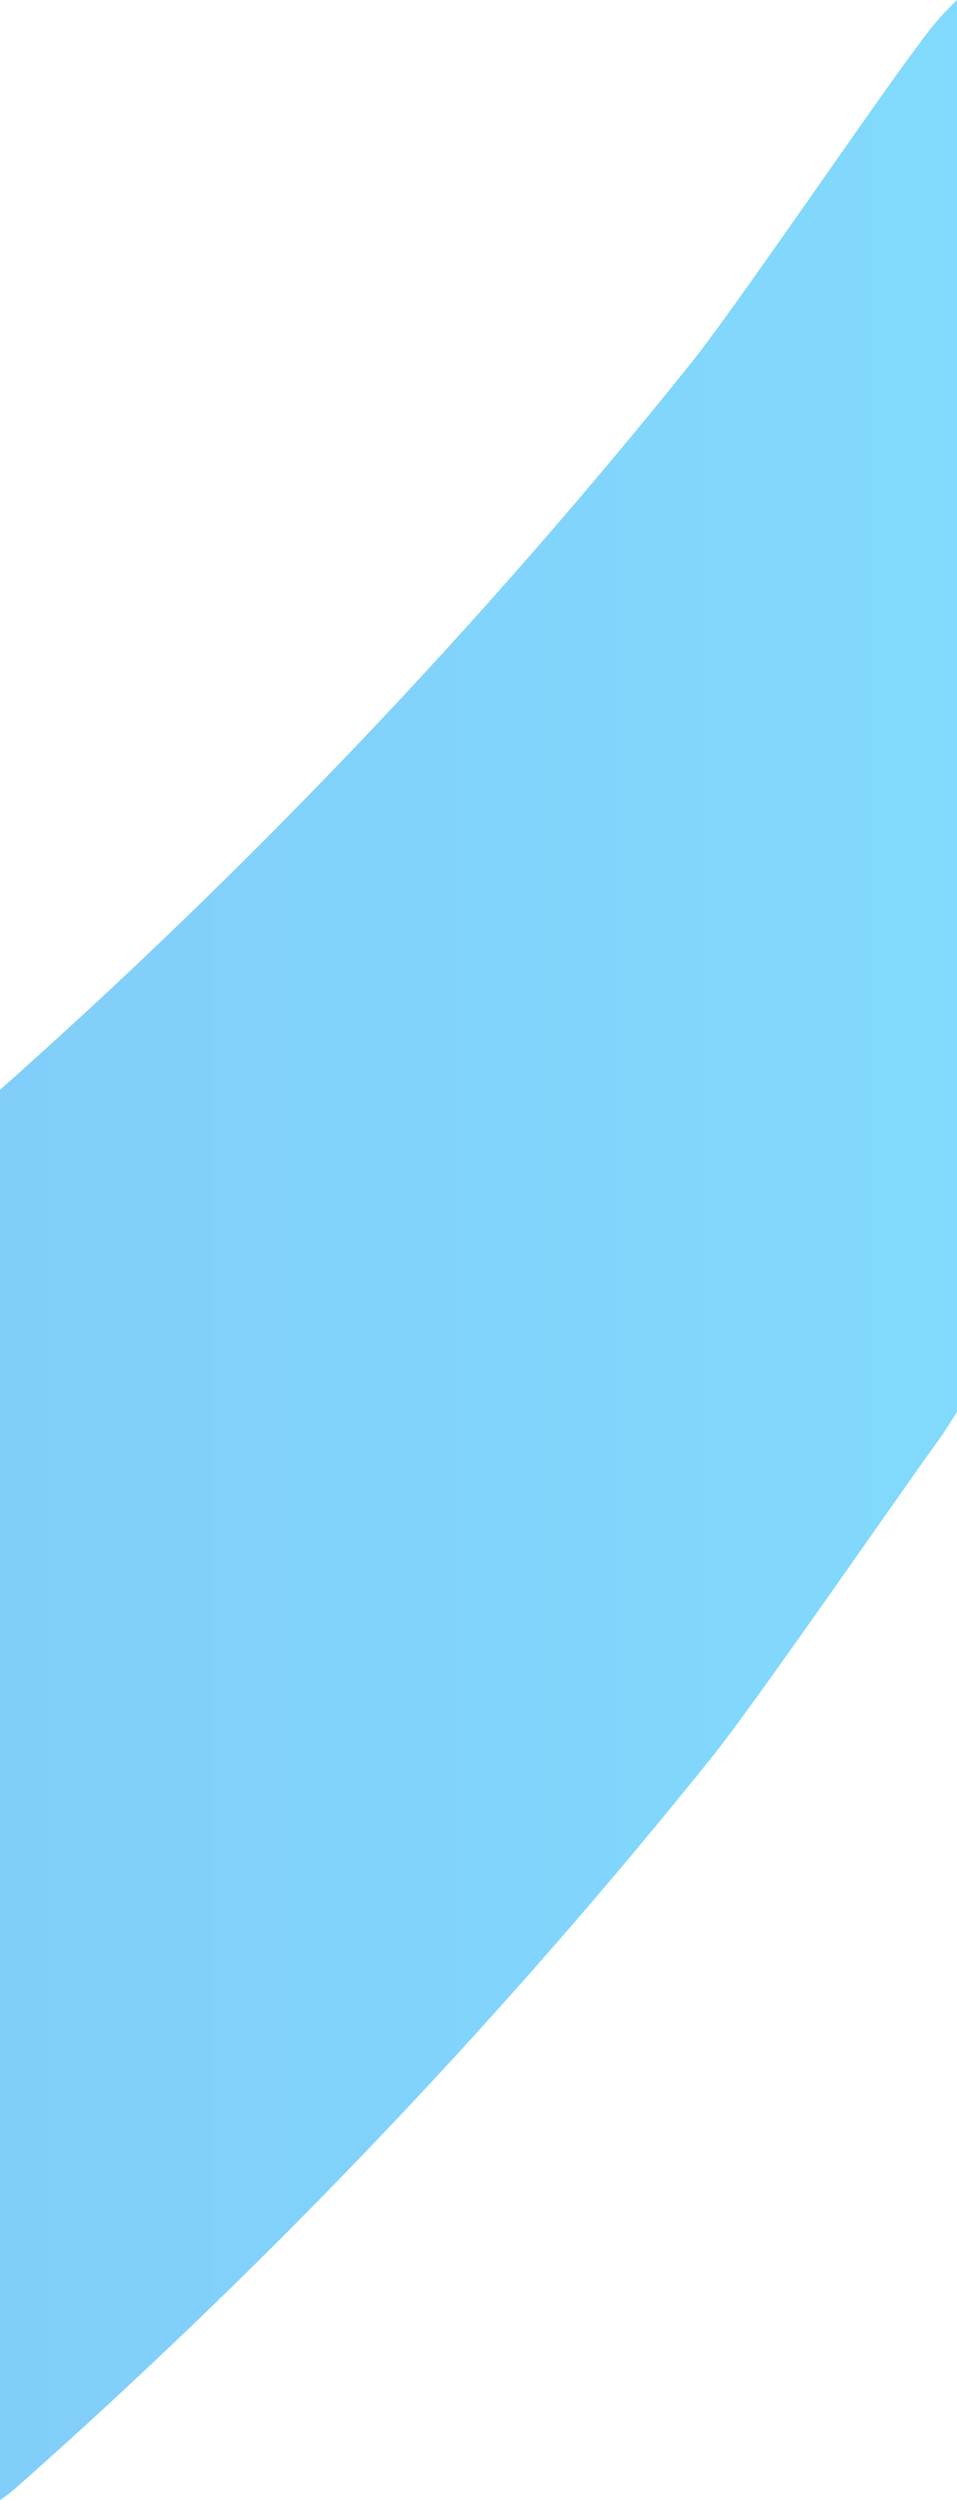 <svg xmlns="http://www.w3.org/2000/svg" xmlns:xlink="http://www.w3.org/1999/xlink" viewBox="0 0 23.18 60.54"><defs><style>.cls-1{isolation:isolate;}.cls-2{opacity:0.5;mix-blend-mode:screen;fill:url(#未命名的渐变_4);}</style><linearGradient id="未命名的渐变_4" x1="-54.32" y1="30.27" x2="22.98" y2="30.27" gradientUnits="userSpaceOnUse"><stop offset="0" stop-color="#0867eb"/><stop offset="1" stop-color="#04b5fb"/></linearGradient></defs><title>资源 6</title><g class="cls-1"><g id="图层_2" data-name="图层 2"><g id="图层_3" data-name="图层 3"><path class="cls-2" d="M23.18,0a7.13,7.13,0,0,0-.92,1.07c-1,1.31-4.4,6.31-5.48,7.67A144.15,144.15,0,0,1,0,26.39V60.54a4,4,0,0,0,.48-.38A143.86,143.86,0,0,0,17.29,42.49c1.08-1.36,4.53-6.36,5.48-7.67.14-.2.28-.42.41-.63Z"/></g></g></g></svg>